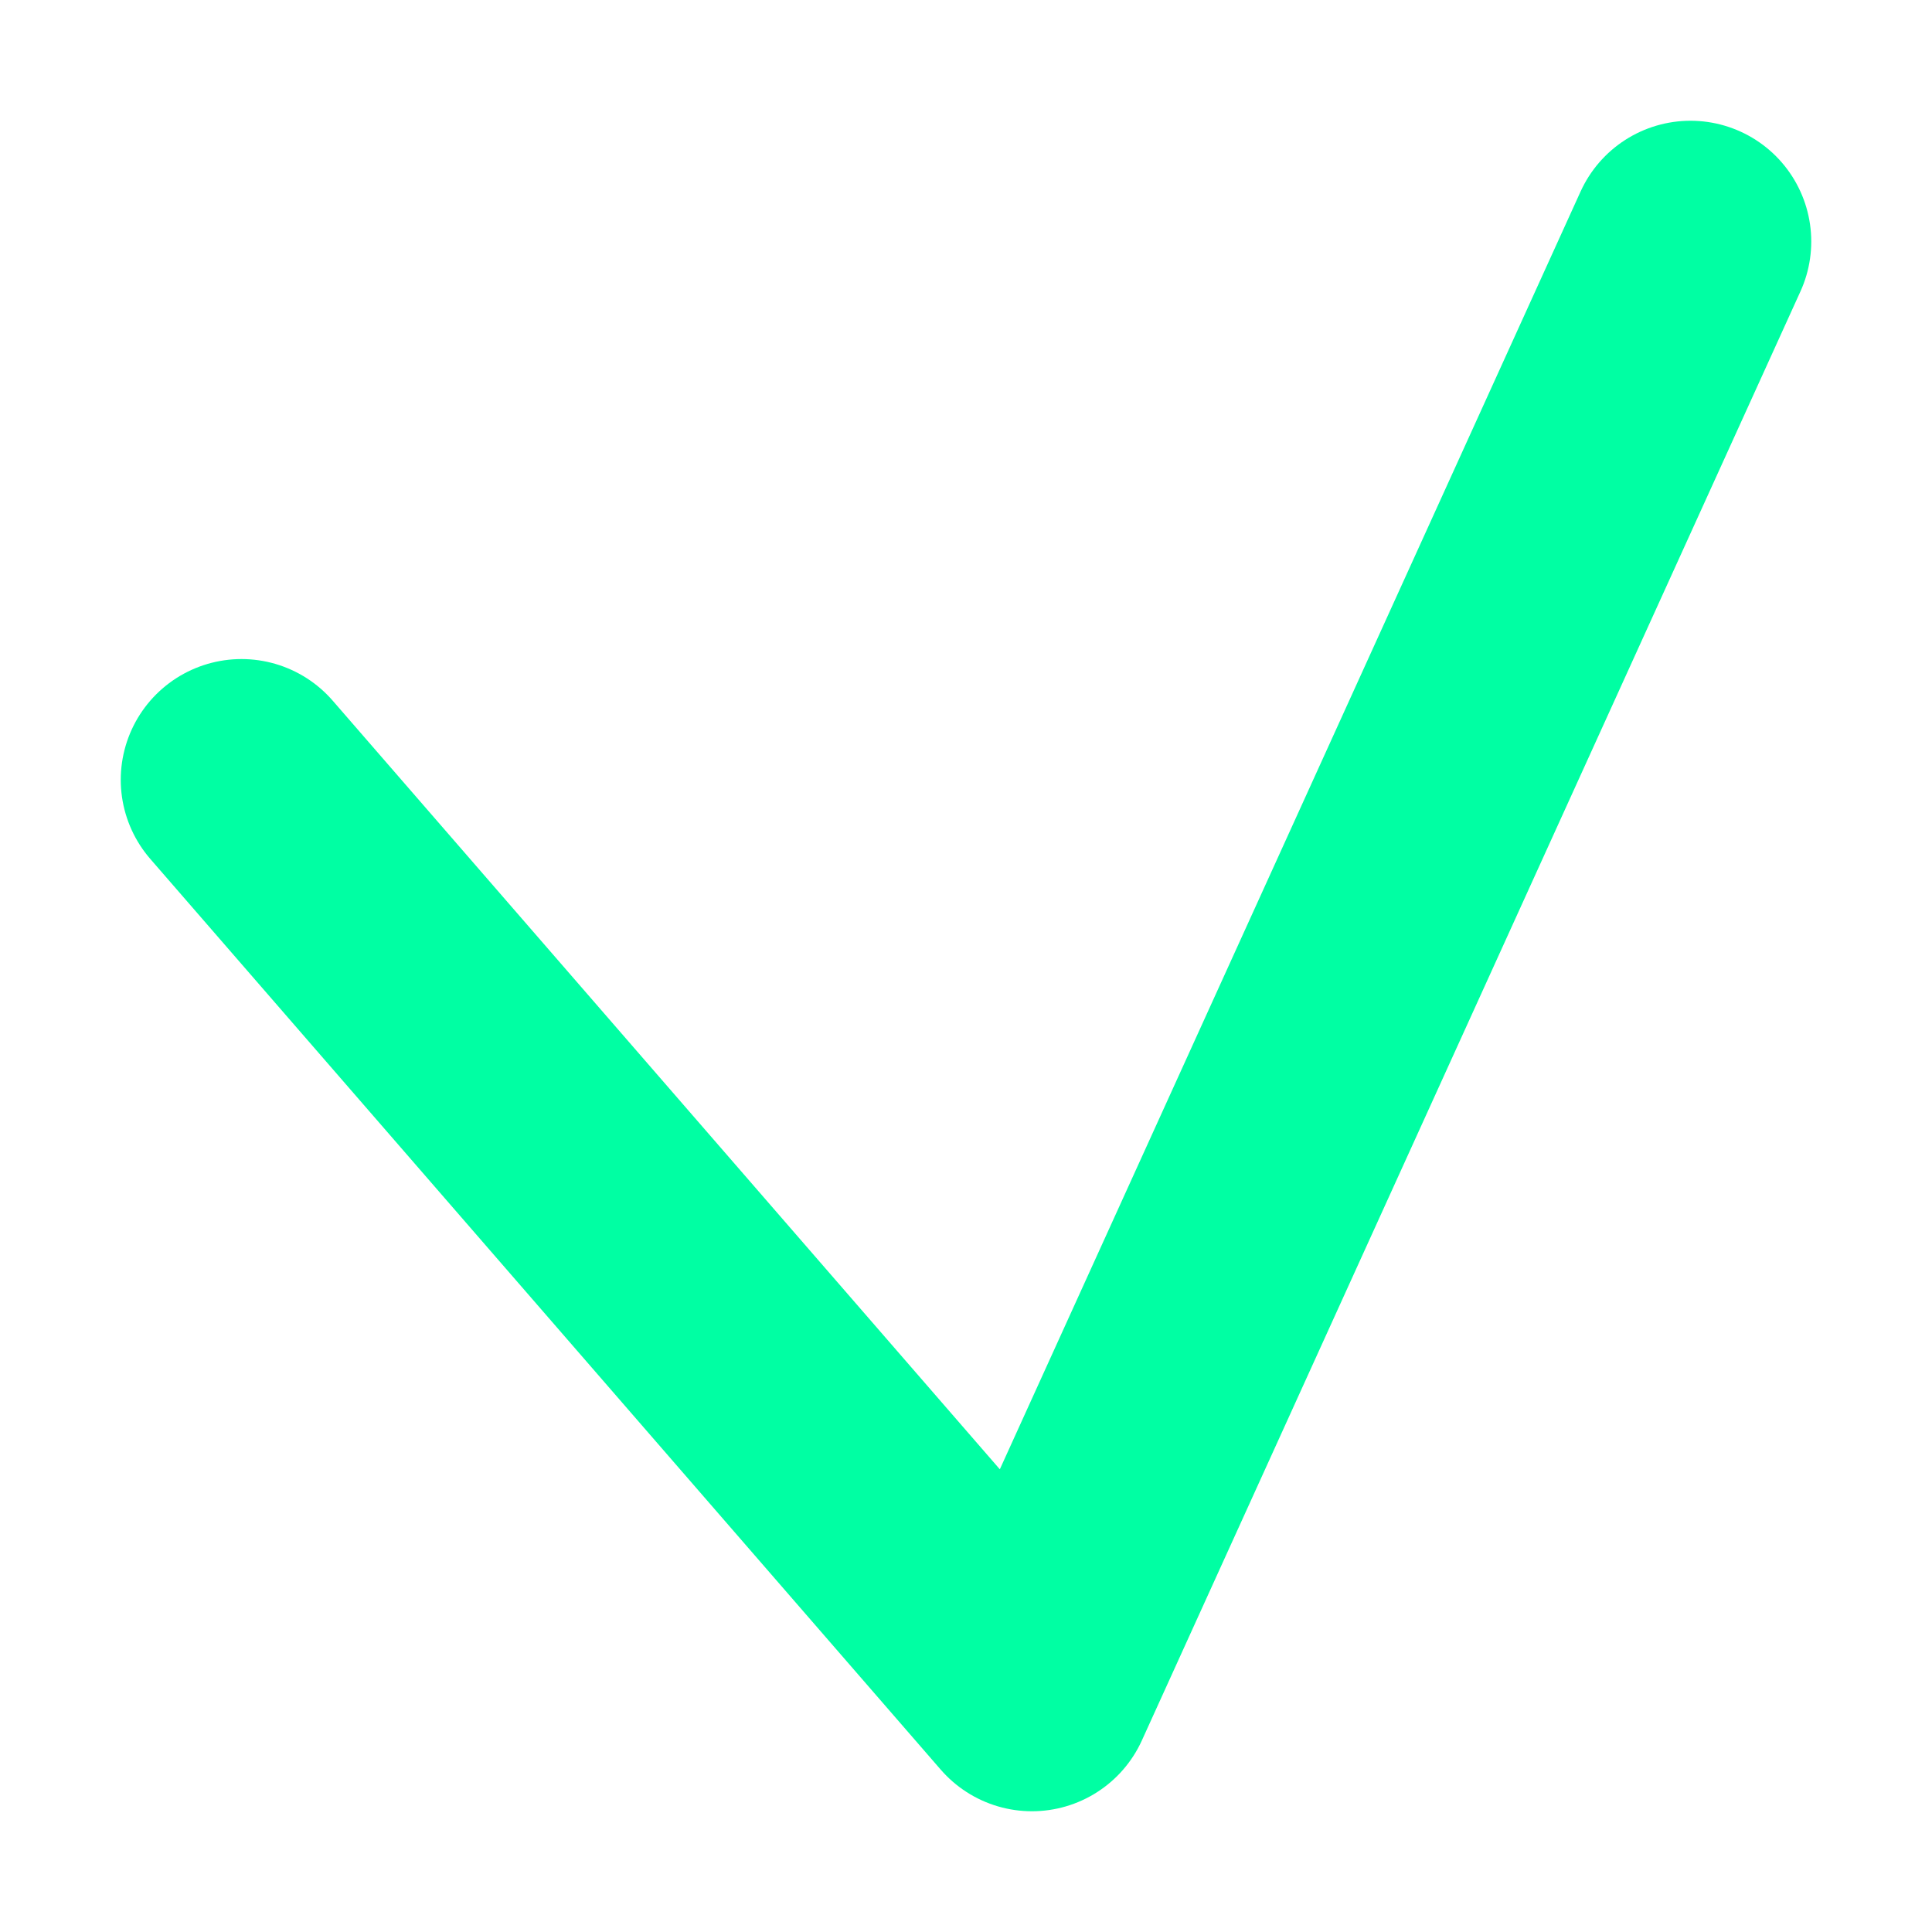 <svg width="8" height="8" viewBox="0 0 8 8" fill="none" xmlns="http://www.w3.org/2000/svg">
    <path d="M1 3.229L4.273 7L7 1" stroke="#00FFA3" stroke-linecap="round" stroke-linejoin="round"/>
</svg>
